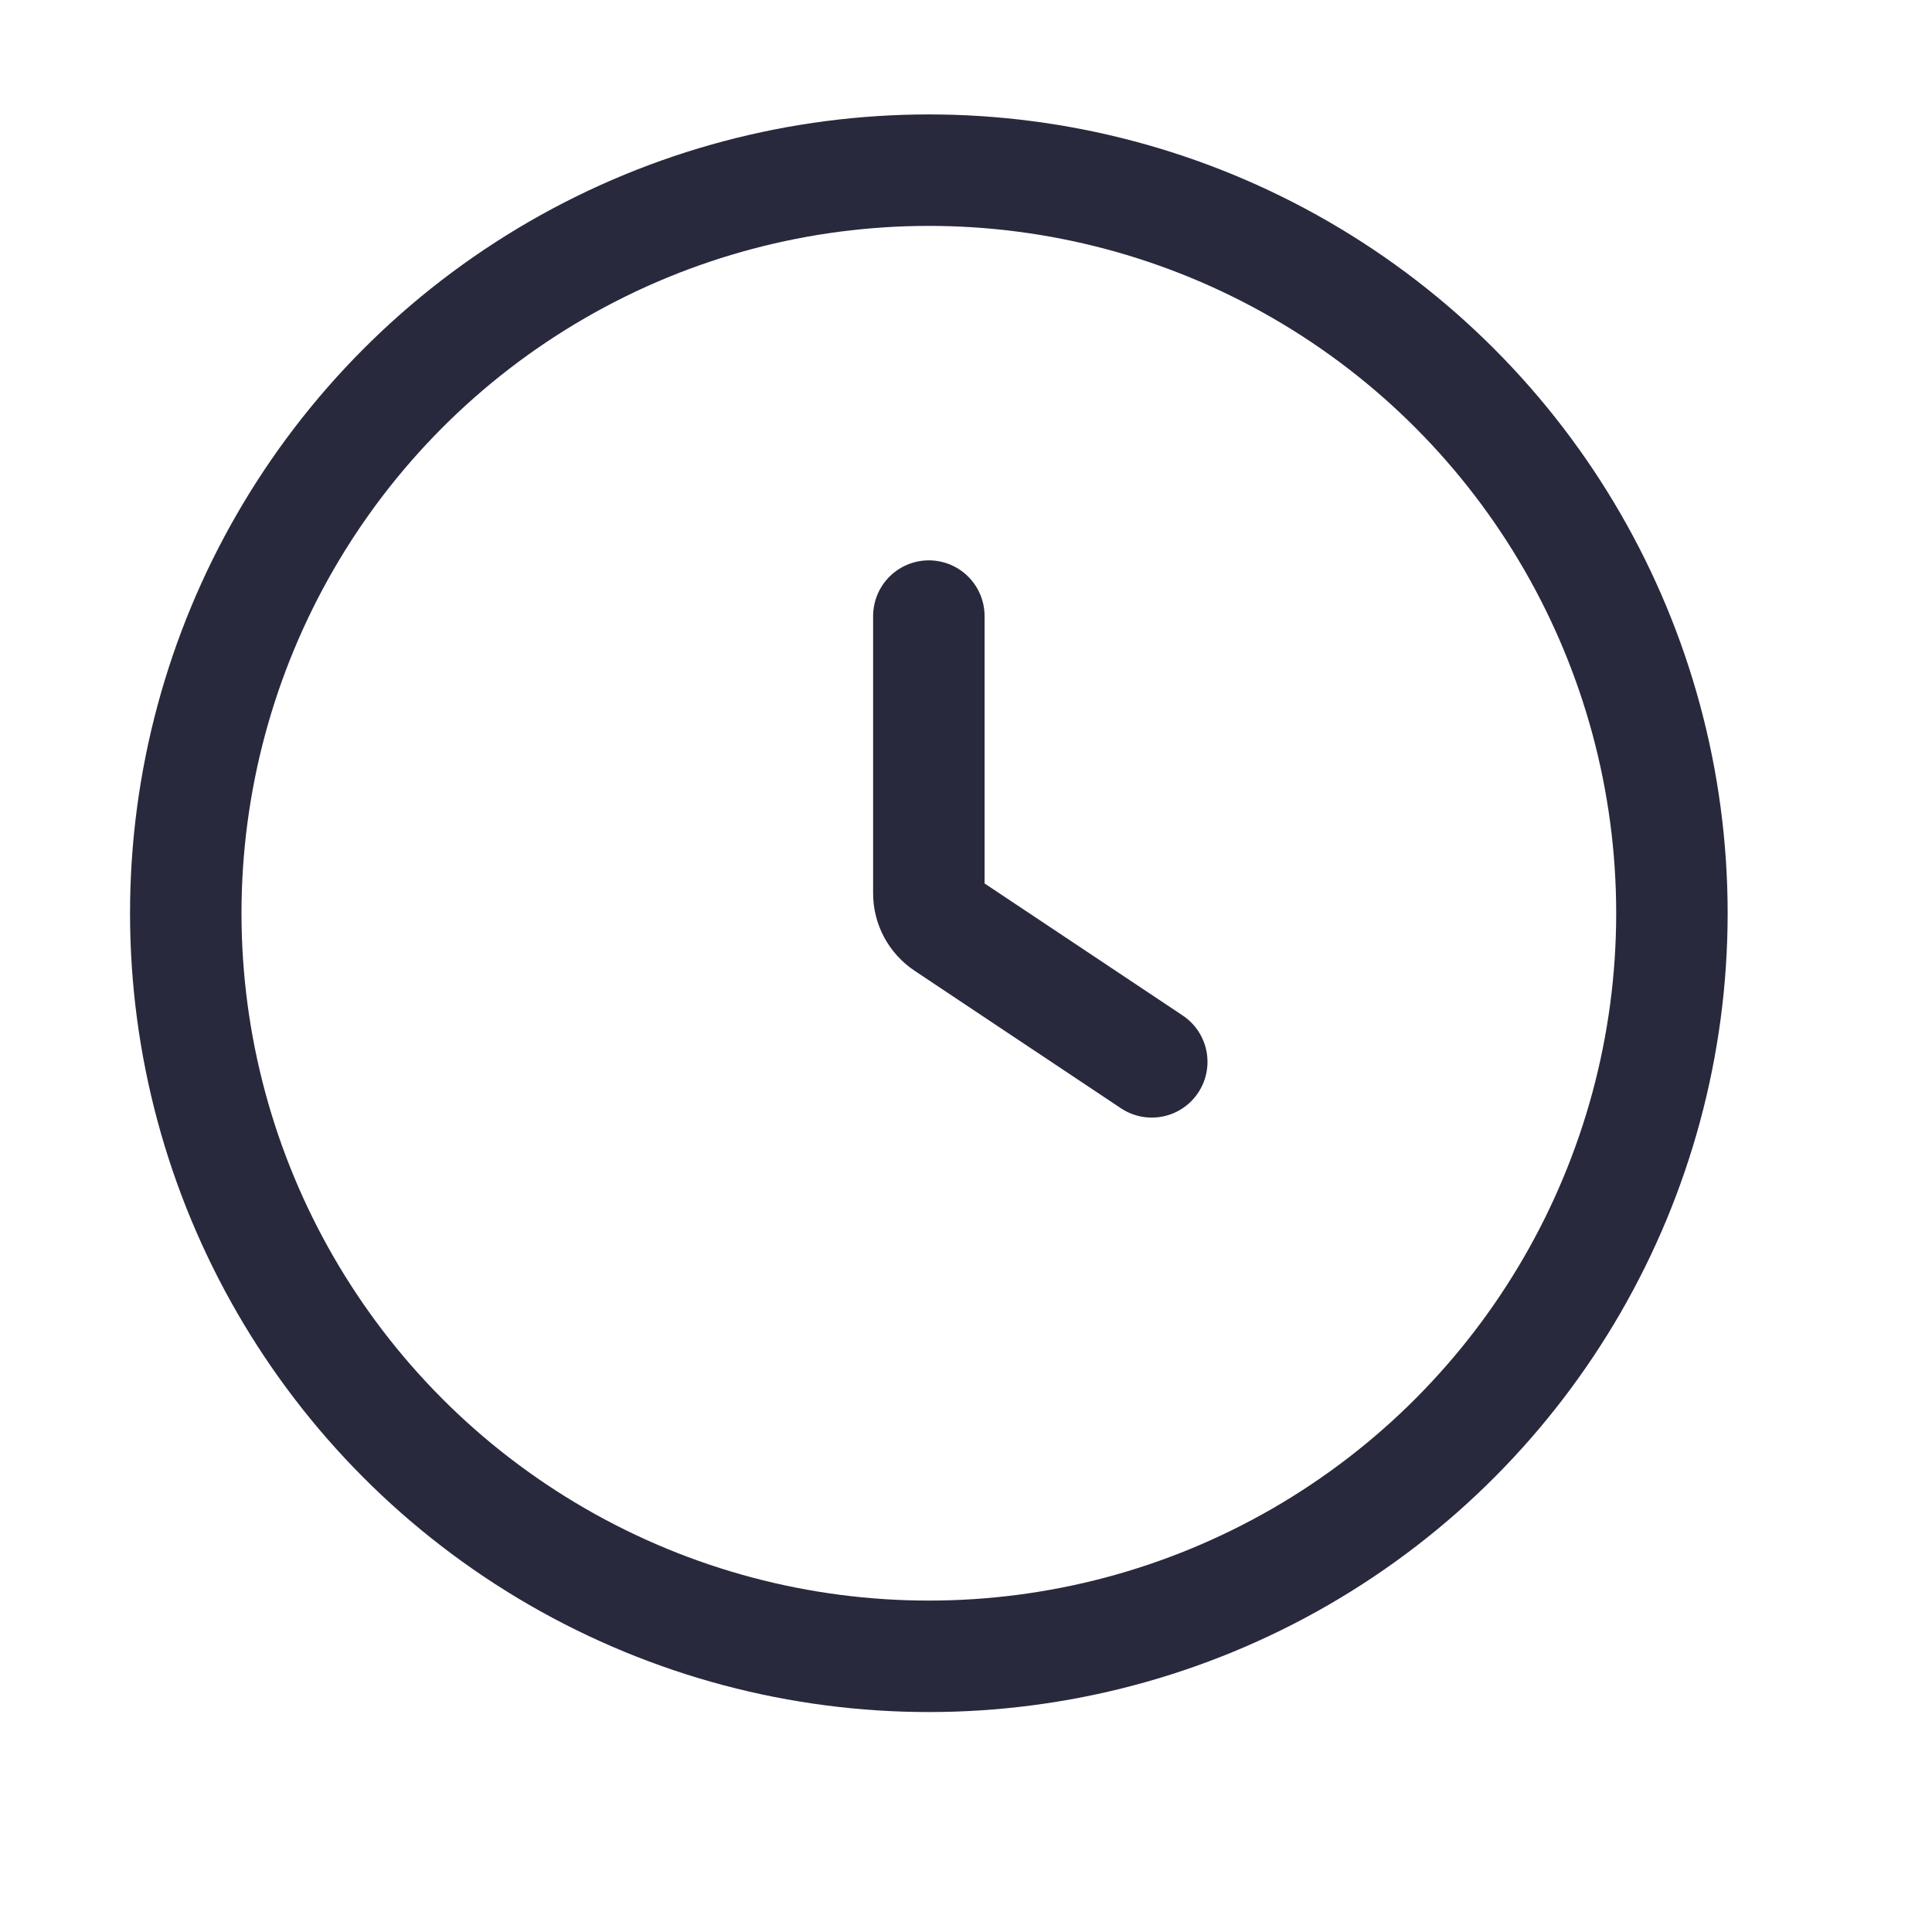 <svg width="25" height="25" viewBox="0 0 25 26" fill="none" xmlns="http://www.w3.org/2000/svg">
<circle cx="12" cy="12.29" r="10" stroke="#28293D" stroke-width="1.5"/>
<path d="M12 8.291V12.023C12 12.19 12.084 12.346 12.223 12.439L15 14.29" stroke="#28293D" stroke-width="1.5" stroke-linecap="round"/>
</svg>
